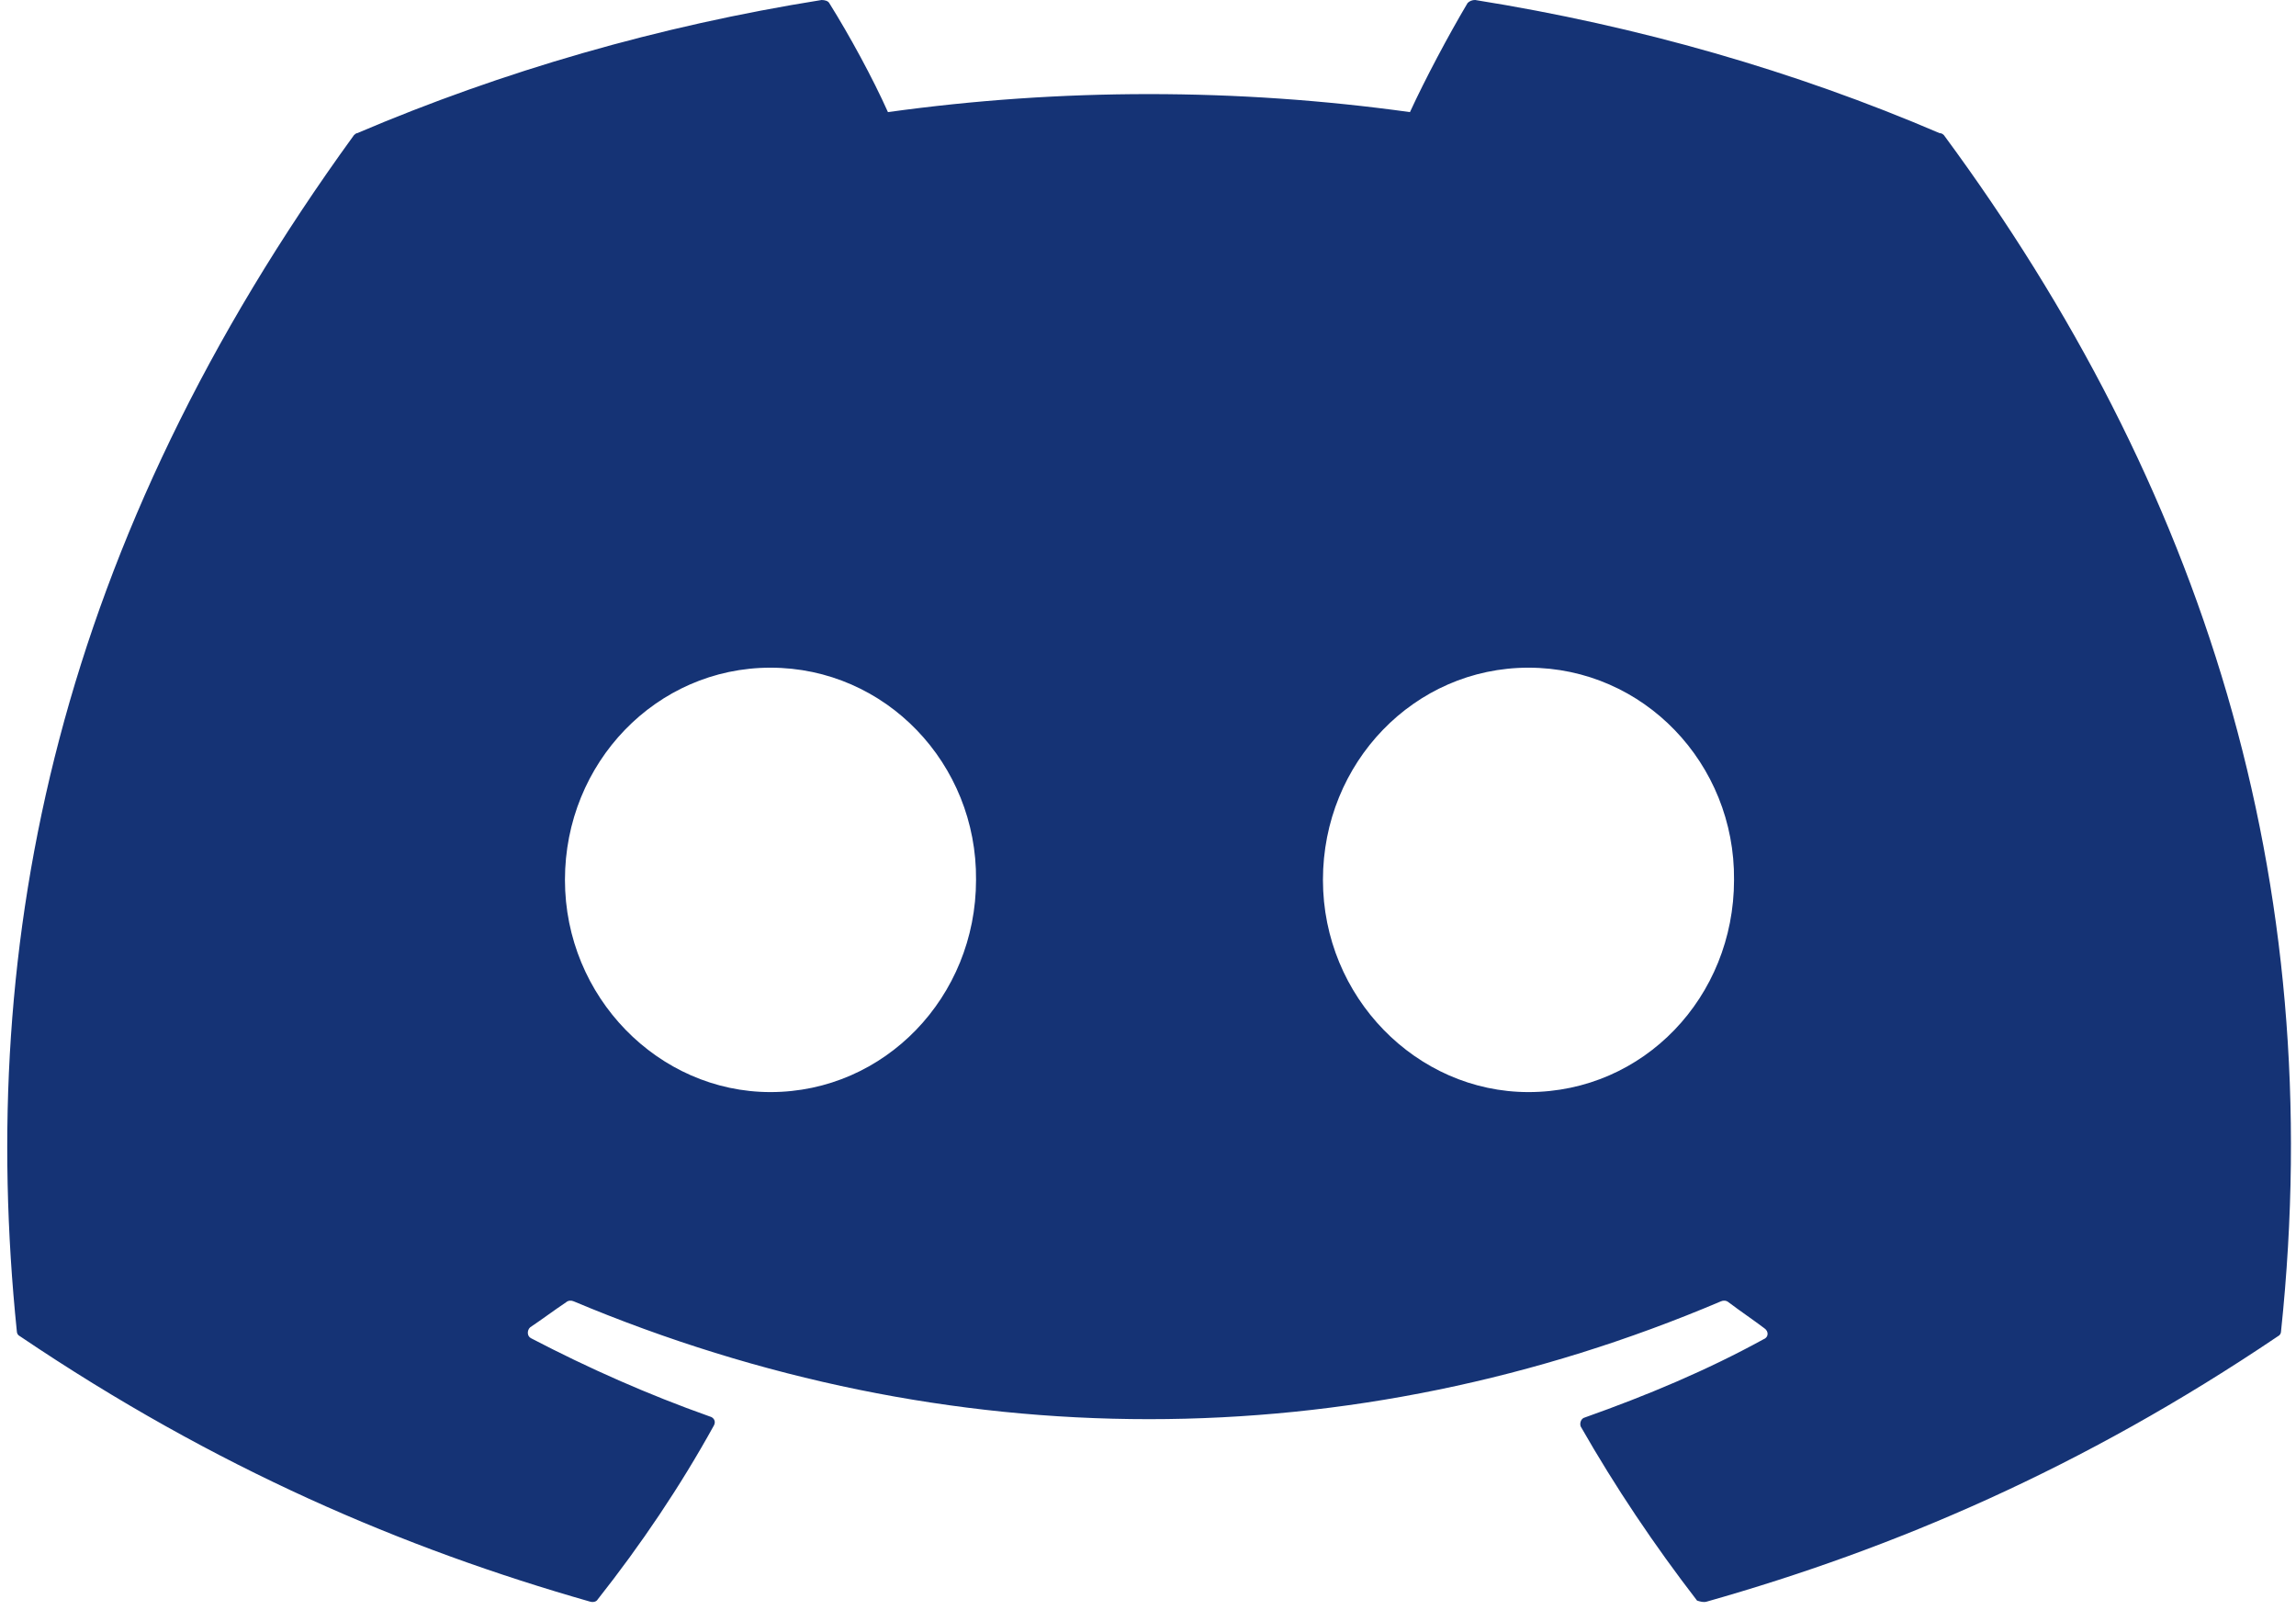 <svg width="87" height="61" viewBox="0 0 87 61" fill="none" xmlns="http://www.w3.org/2000/svg">
<path d="M73.494 5.045C68.013 2.693 62.079 0.986 55.898 0C55.844 -0.001 55.79 0.008 55.74 0.028C55.69 0.047 55.646 0.077 55.61 0.114C54.868 1.366 54.002 2.997 53.426 4.248C46.869 3.338 40.202 3.338 33.646 4.248C33.069 2.959 32.203 1.366 31.421 0.114C31.379 0.038 31.256 0 31.132 0C24.951 0.986 19.058 2.693 13.536 5.045C13.495 5.045 13.454 5.083 13.412 5.121C2.204 20.558 -0.887 35.577 0.638 50.445C0.638 50.521 0.679 50.597 0.762 50.635C8.179 55.642 15.308 58.676 22.355 60.686C22.478 60.724 22.602 60.686 22.643 60.61C24.291 58.524 25.775 56.324 27.052 54.011C27.135 53.859 27.052 53.707 26.888 53.669C24.539 52.835 22.314 51.849 20.13 50.711C19.965 50.635 19.965 50.407 20.088 50.294C20.541 49.99 20.995 49.649 21.448 49.346C21.53 49.27 21.654 49.27 21.737 49.308C35.912 55.262 51.2 55.262 65.211 49.308C65.293 49.27 65.417 49.27 65.5 49.346C65.953 49.687 66.406 49.99 66.859 50.332C67.024 50.445 67.024 50.673 66.818 50.749C64.675 51.925 62.409 52.873 60.06 53.707C59.895 53.745 59.854 53.935 59.895 54.049C61.214 56.362 62.697 58.562 64.305 60.648C64.428 60.686 64.552 60.724 64.675 60.686C71.763 58.676 78.892 55.642 86.31 50.635C86.392 50.597 86.433 50.521 86.433 50.445C88.246 33.264 83.425 18.358 73.659 5.121C73.618 5.083 73.576 5.045 73.494 5.045ZM29.195 41.38C24.951 41.38 21.407 37.777 21.407 33.34C21.407 28.902 24.868 25.299 29.195 25.299C33.563 25.299 37.025 28.94 36.984 33.34C36.984 37.777 33.522 41.38 29.195 41.38ZM57.917 41.38C53.673 41.38 50.129 37.777 50.129 33.34C50.129 28.902 53.59 25.299 57.917 25.299C62.285 25.299 65.747 28.94 65.706 33.34C65.706 37.777 62.285 41.38 57.917 41.38Z" fill="#153375"/>
</svg>
